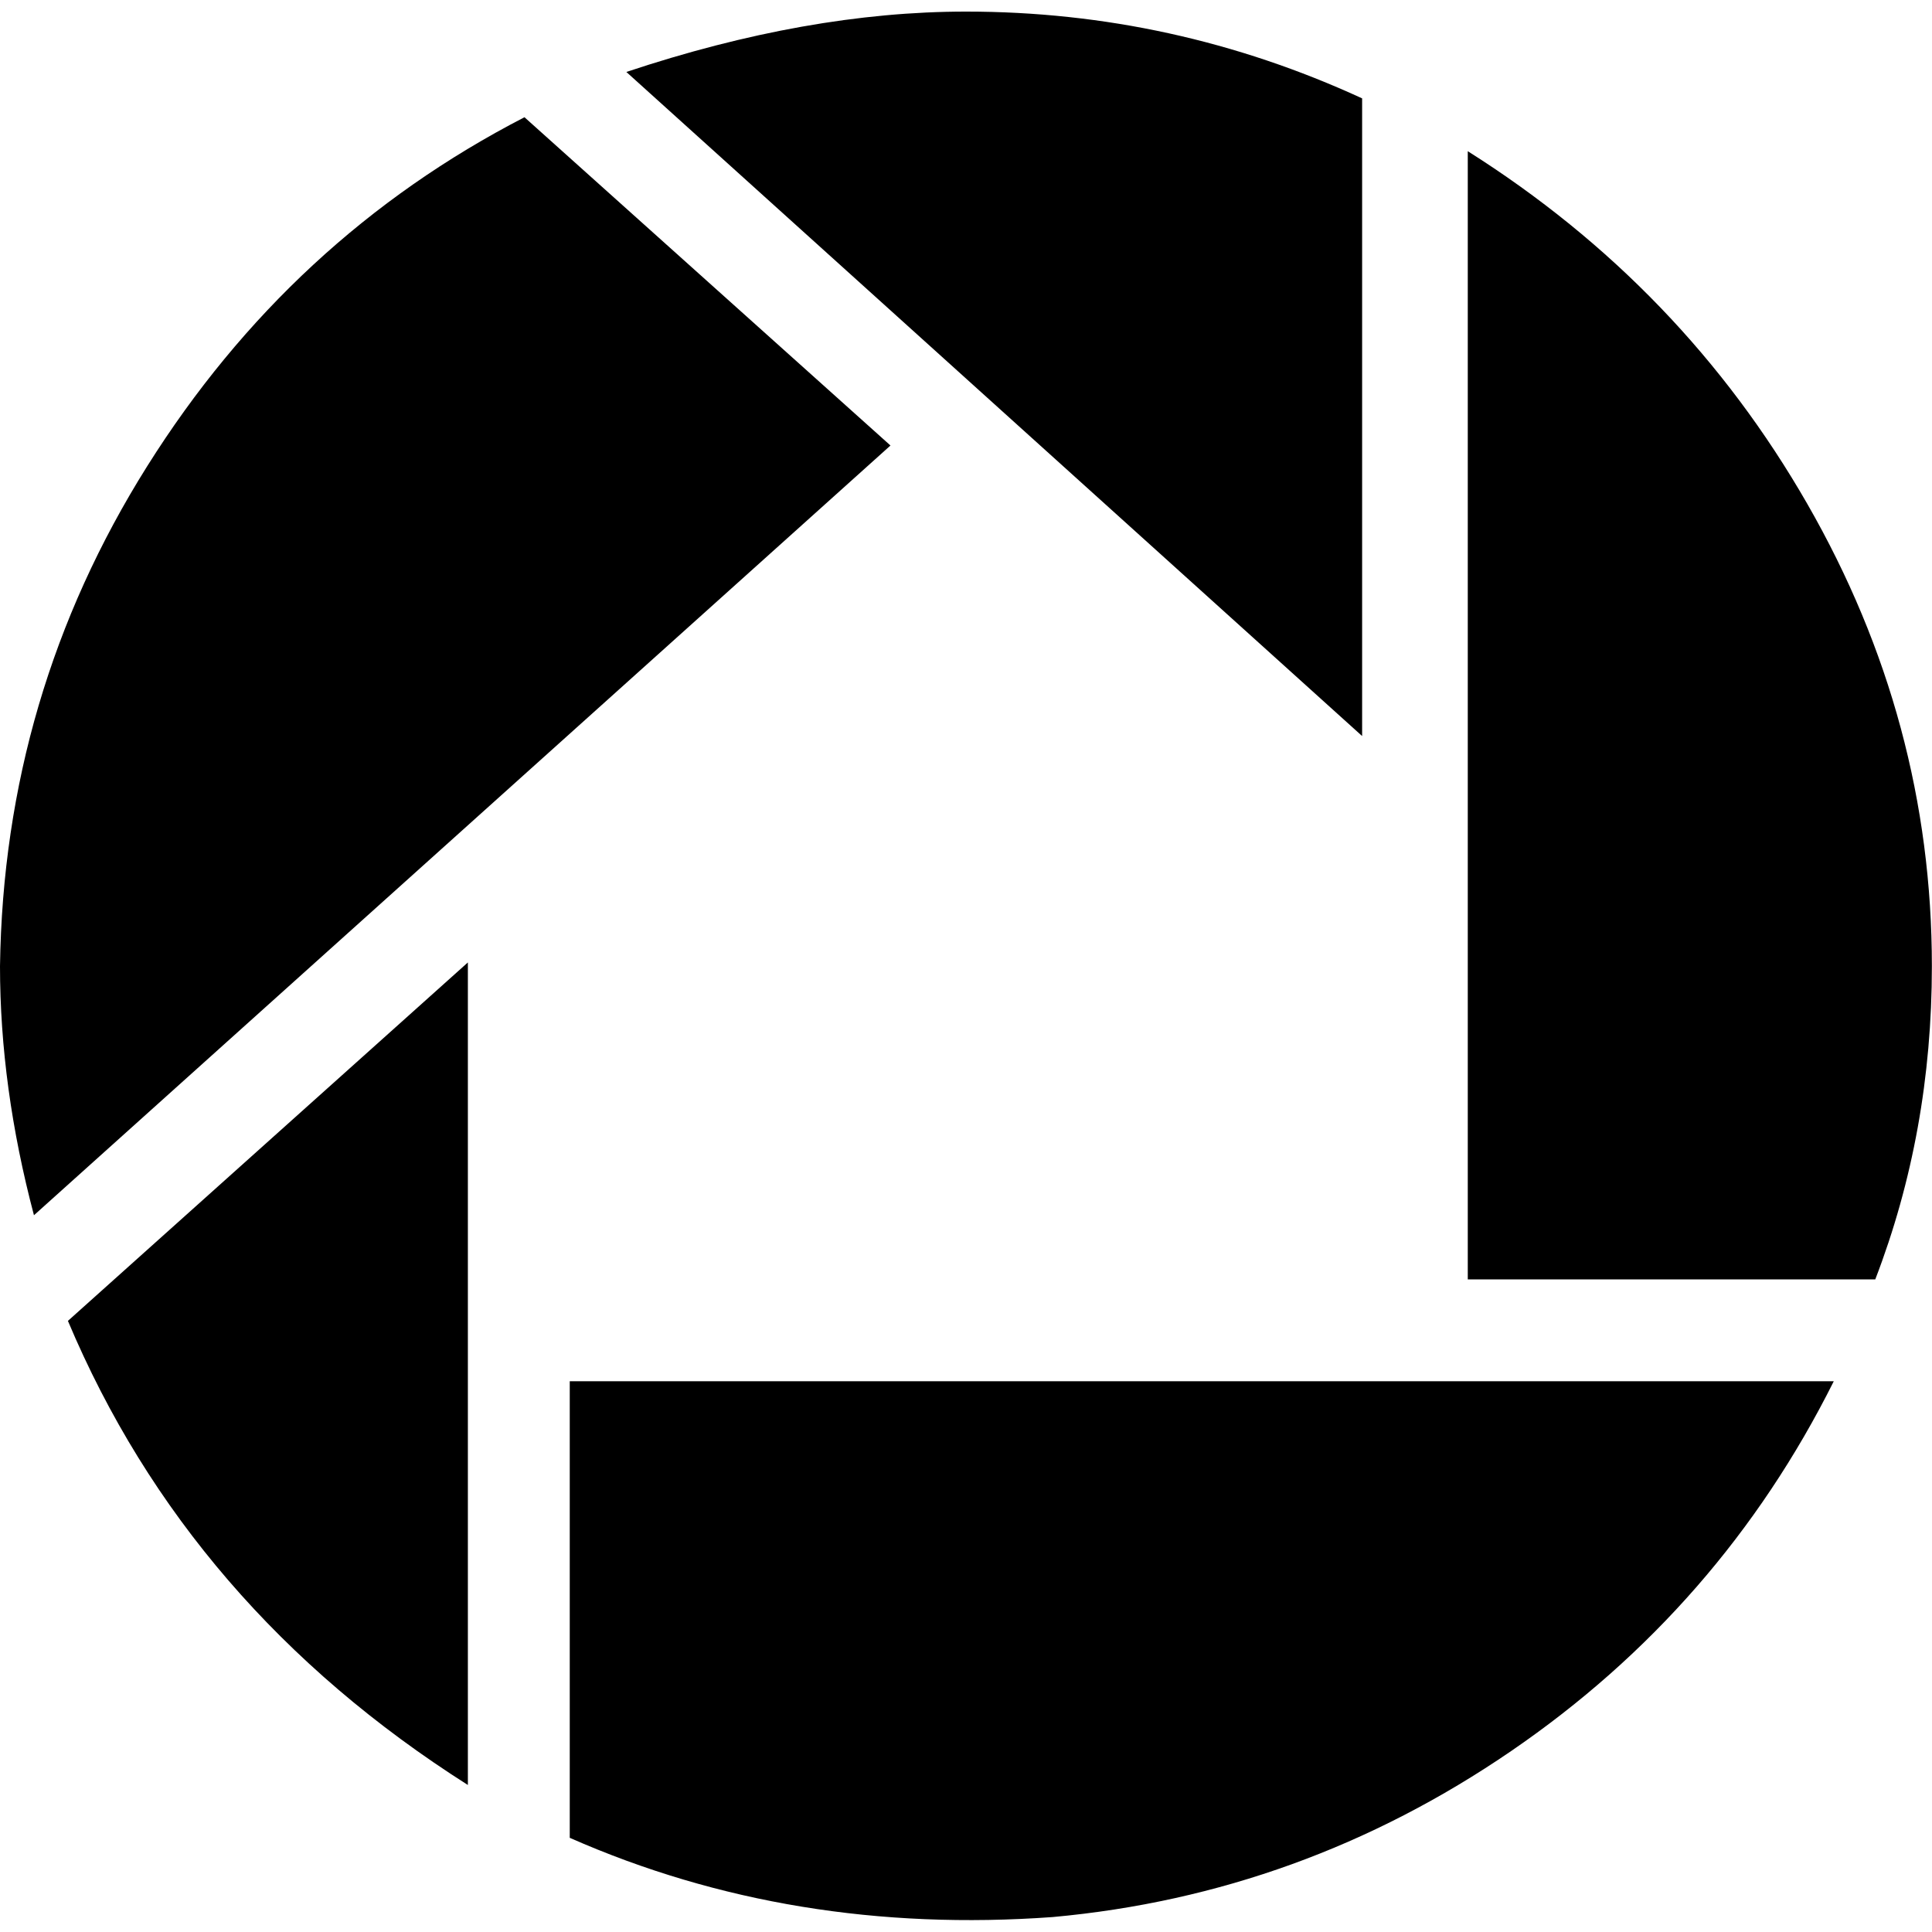 <svg height="1000" width="1000" xmlns="http://www.w3.org/2000/svg"><path d="M0 500.109q1.953 -140.616 76.167 -258.773t195.3 -180.653l189.441 169.911 -443.331 398.412q-17.577 -66.402 -17.577 -128.898zm35.154 183.582l207.018 -185.535l0 425.754q-144.522 -91.791 -207.018 -240.219zm259.749 267.561l0 -236.313l654.255 0q-58.59 117.18 -166.982 191.394t-237.29 85.932q-134.757 9.765 -249.984 -41.013zm29.295 -914.004q93.744 -31.248 175.77 -31.248 107.415 0 205.065 44.919l0 330.057zm435.519 624.96l0 -583.947q111.321 70.308 175.77 182.606t64.449 239.243q0 85.932 -29.295 162.099l-210.924 0z"/></svg>